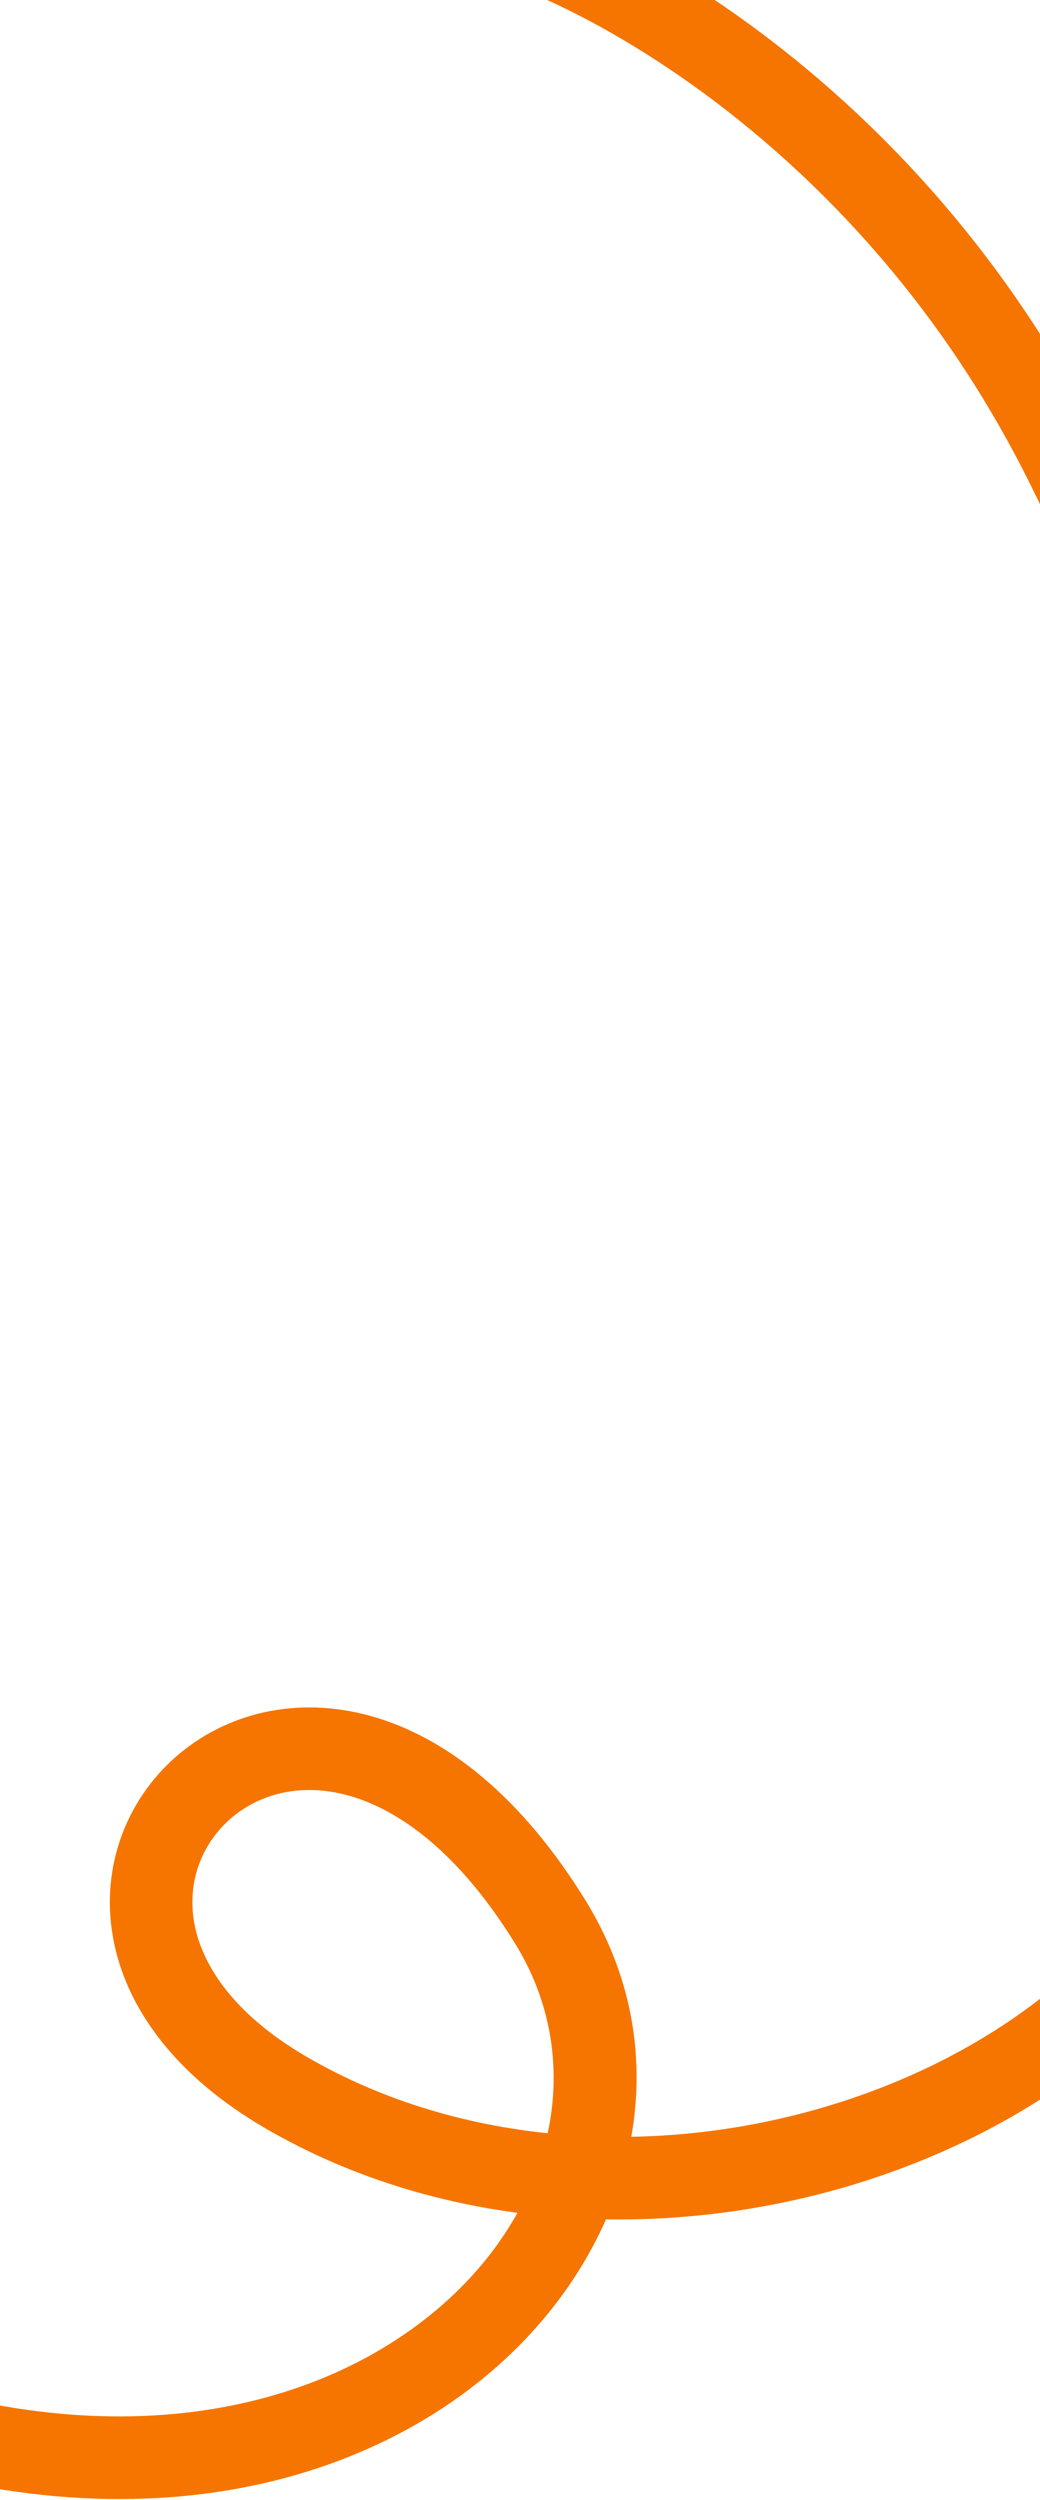 <svg width="378" height="908" viewBox="0 0 378 908" fill="none" xmlns="http://www.w3.org/2000/svg">
<path d="M200 698L187.237 705.881L200 698ZM385 163.5L398.344 156.649L385 163.5ZM184.717 -37.395C176.767 -39.724 168.434 -35.167 166.105 -27.217C163.776 -19.267 168.333 -10.934 176.283 -8.605L184.717 -37.395ZM-136.826 850.797C-16.659 924.289 89.395 919.147 157.204 876.92C224.27 835.156 253.378 755.888 212.763 690.119L187.237 705.881C217.022 754.112 198.13 816.094 141.346 851.455C85.305 886.353 -8.341 894.211 -121.174 825.203L-136.826 850.797ZM212.763 690.119C189.419 652.319 162.162 630.925 134.989 623.286C107.662 615.604 81.851 622.342 63.933 638.025C46.111 653.625 36.556 677.739 41.012 703.316C45.481 728.976 63.557 753.854 96.465 772.97L111.535 747.03C84.192 731.146 73.144 712.962 70.567 698.168C67.975 683.292 73.452 669.562 83.692 660.6C93.837 651.72 109.12 647.177 126.87 652.167C144.775 657.2 166.581 672.431 187.237 705.881L212.763 690.119ZM96.465 772.97C160.908 810.406 240.305 814.211 308.841 793.814C377.222 773.464 437.472 728.134 461.072 664.194L432.928 653.806C413.528 706.366 362.528 746.536 300.284 765.061C238.195 783.539 167.592 779.594 111.535 747.03L96.465 772.97ZM461.072 664.194C483.781 602.668 487.133 513.257 475.697 421.581C464.218 329.555 437.563 233.036 398.344 156.649L371.656 170.351C408.937 242.964 434.782 335.945 445.928 425.294C457.117 514.993 453.219 598.832 432.928 653.806L461.072 664.194ZM398.344 156.649C335.055 33.381 230.869 -23.874 184.717 -37.395L176.283 -8.605C215.464 2.874 312.545 55.219 371.656 170.351L398.344 156.649Z" fill="#F67500"/>
</svg>
